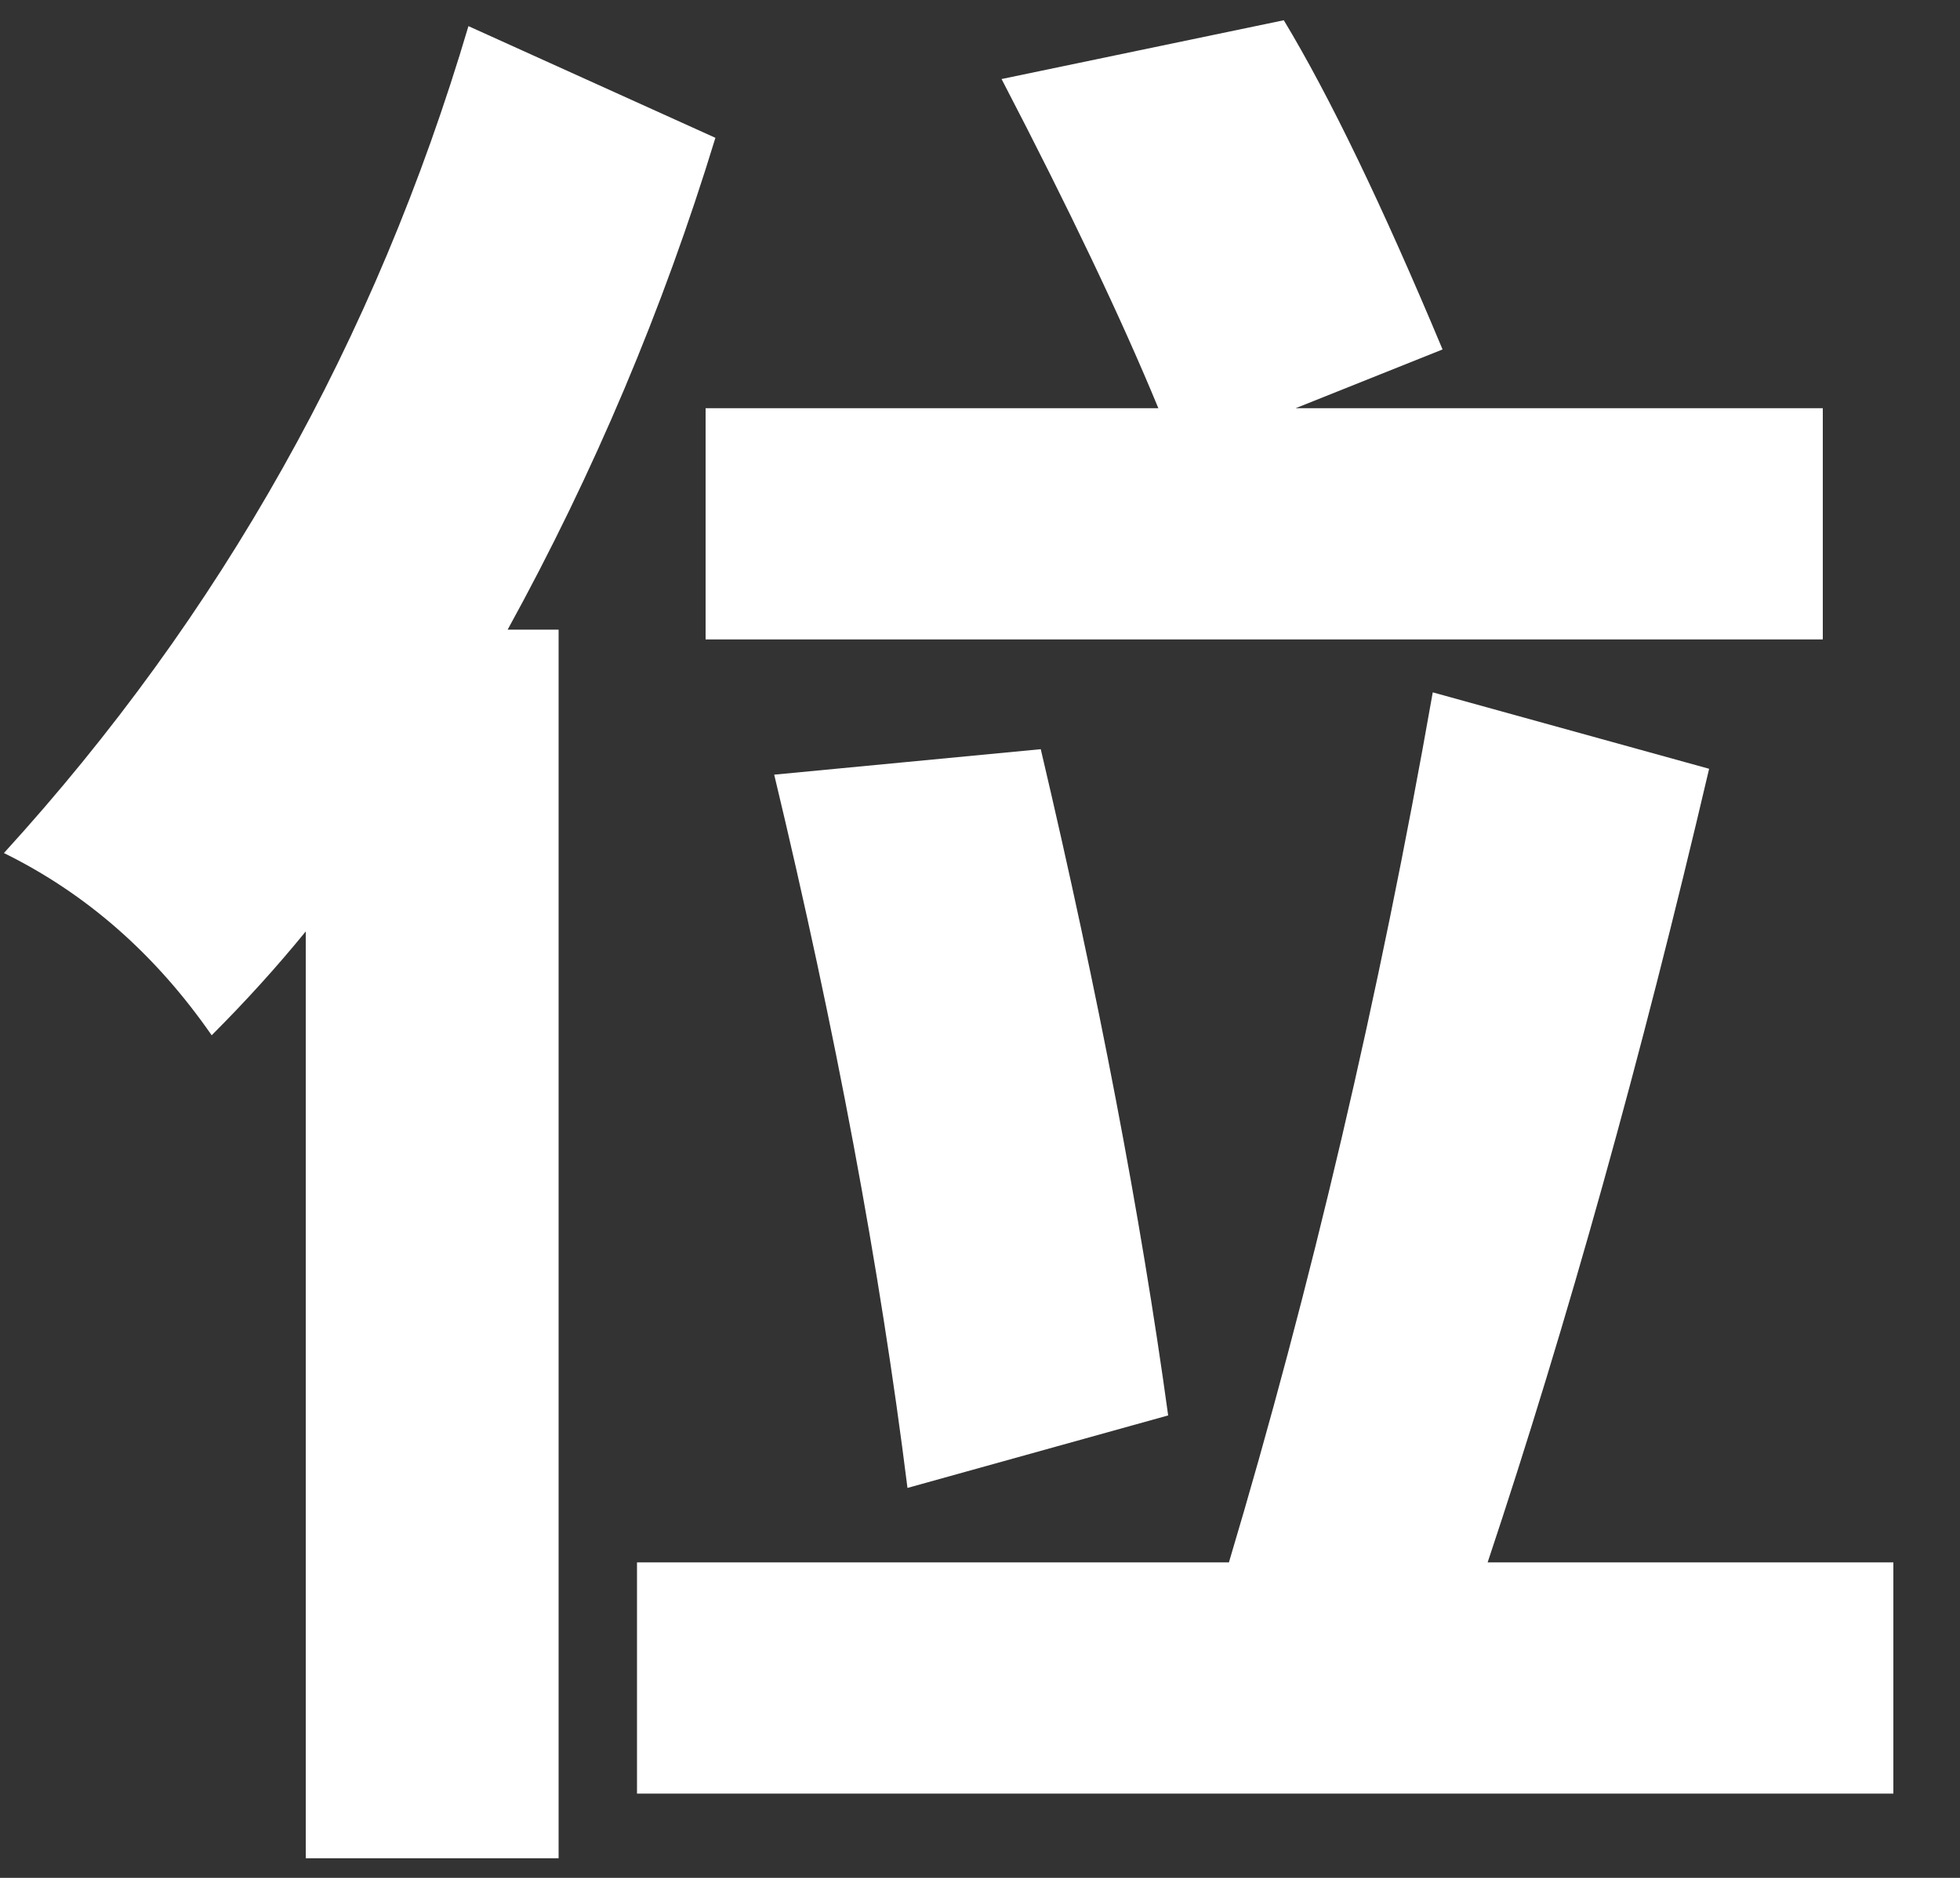 <?xml version="1.0" encoding="UTF-8"?>
<svg width="24px" height="23px" viewBox="0 0 24 23" version="1.1" xmlns="http://www.w3.org/2000/svg" xmlns:xlink="http://www.w3.org/1999/xlink">
    <rect x="0" y="0" width="24" height="23" fill="#333333" stroke="none"/>
    <!-- Generator: Sketch 49.2 (51160) - http://www.bohemiancoding.com/sketch -->
    <title>位</title>
    <desc>Created with Sketch.</desc>
    <defs></defs>
    <g id="Page-1" stroke="none" stroke-width="1" fill="none" fill-rule="evenodd">
        <g id="着陆页" transform="translate(-271, -376)" fill="#FFFFFF">
            <path d="M280.48,385.488 L283.744,385.176 C284.448,388.168 284.968,390.888 285.304,393.336 L282.112,394.224 C281.776,391.536 281.232,388.624 280.48,385.488 Z M279.64,381 L285.184,381 C284.736,379.912 284.096,378.568 283.264,376.968 L286.72,376.248 C287.28,377.176 287.928,378.52 288.664,380.28 L286.864,381 L293.32,381 L293.32,383.832 L279.64,383.832 L279.64,381 Z M288.544,384.48 L291.928,385.416 C291.096,388.968 290.192,392.208 289.216,395.136 L294.184,395.136 L294.184,397.968 L278.8,397.968 L278.8,395.136 L286.048,395.136 C287.056,391.76 287.888,388.208 288.544,384.48 Z M276.736,376.32 L279.76,377.688 C279.12,379.784 278.272,381.792 277.216,383.712 L277.84,383.712 L277.84,398.76 L274.744,398.76 L274.744,387.408 C274.392,387.84 274.008,388.264 273.592,388.68 C272.904,387.688 272.056,386.944 271.048,386.448 C273.704,383.536 275.6,380.16 276.736,376.32 Z" id="位"></path>
        </g>
    </g>
</svg>